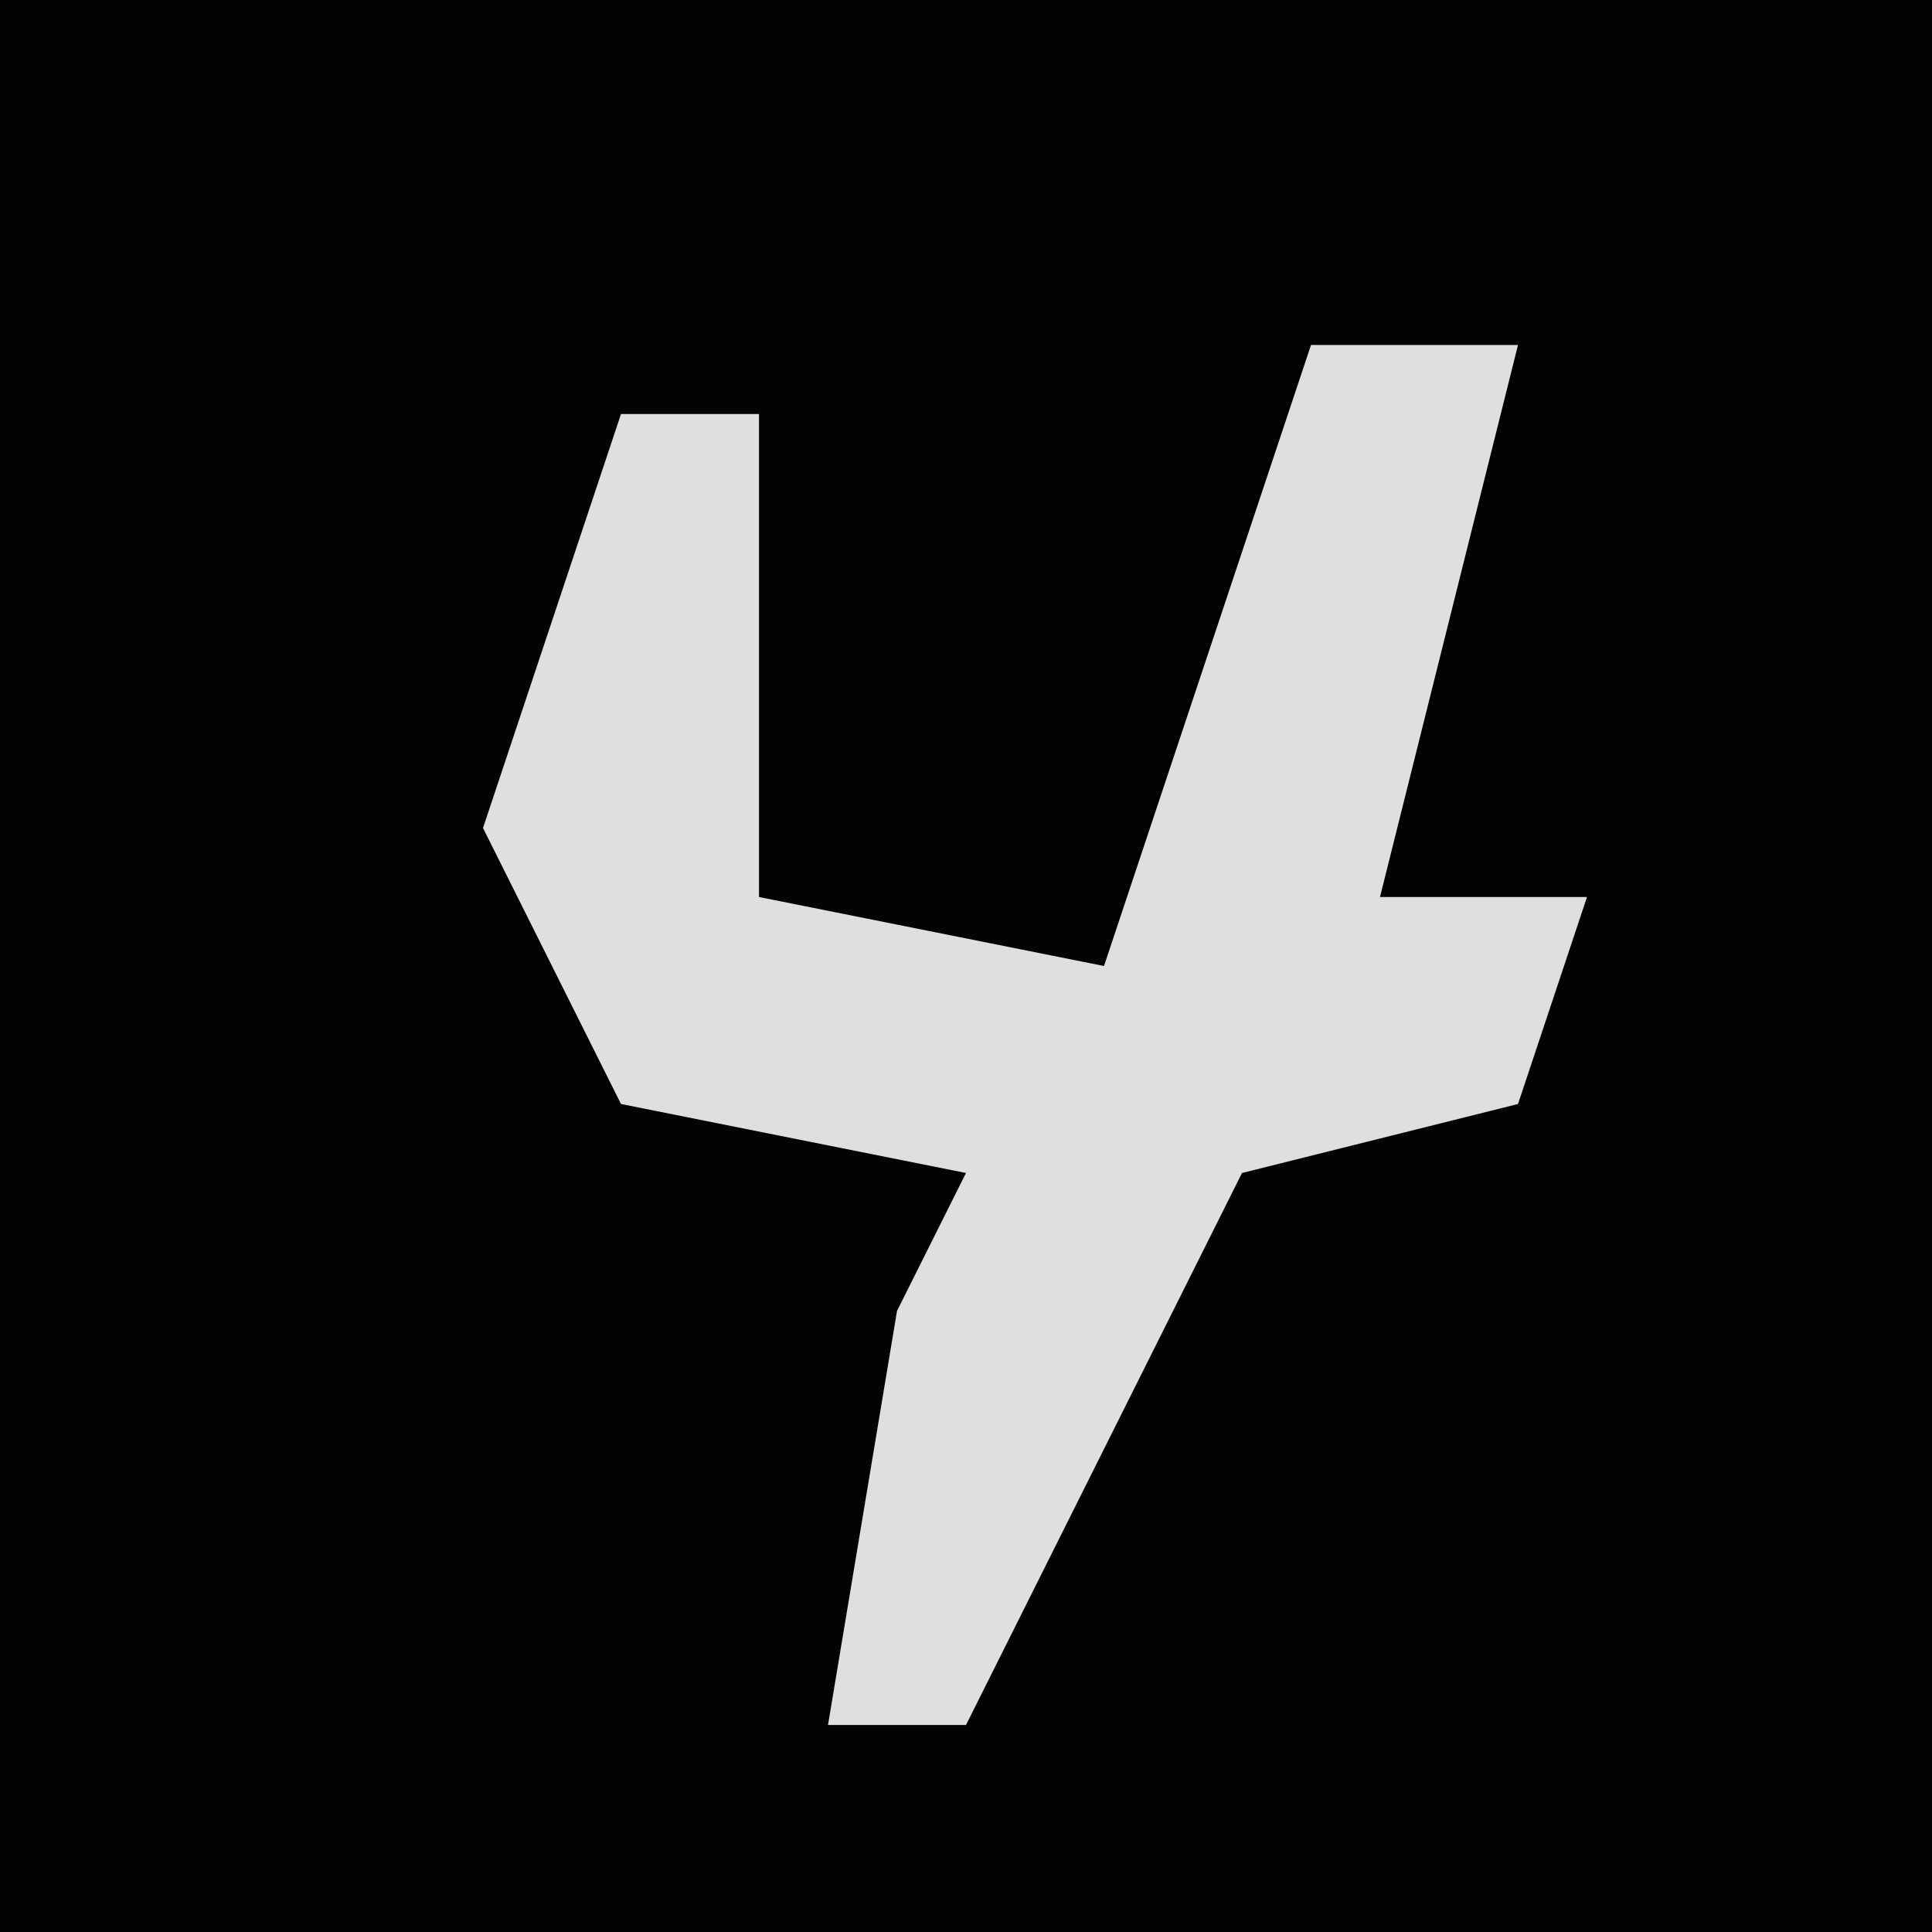 <?xml version="1.0" encoding="UTF-8"?>
<svg version="1.1" xmlns="http://www.w3.org/2000/svg" width="28" height="28">
<path d="M0,0 L28,0 L28,28 L0,28 Z " fill="#030303" transform="translate(0,0)"/>
<path d="M0,0 L3,0 L2,4 L1,8 L4,8 L3,11 L-1,12 L-5,20 L-7,20 L-6,14 L-5,12 L-10,11 L-12,7 L-10,1 L-8,1 L-8,8 L-3,9 Z " fill="#DFDFDF" transform="translate(19,5)"/>
</svg>
